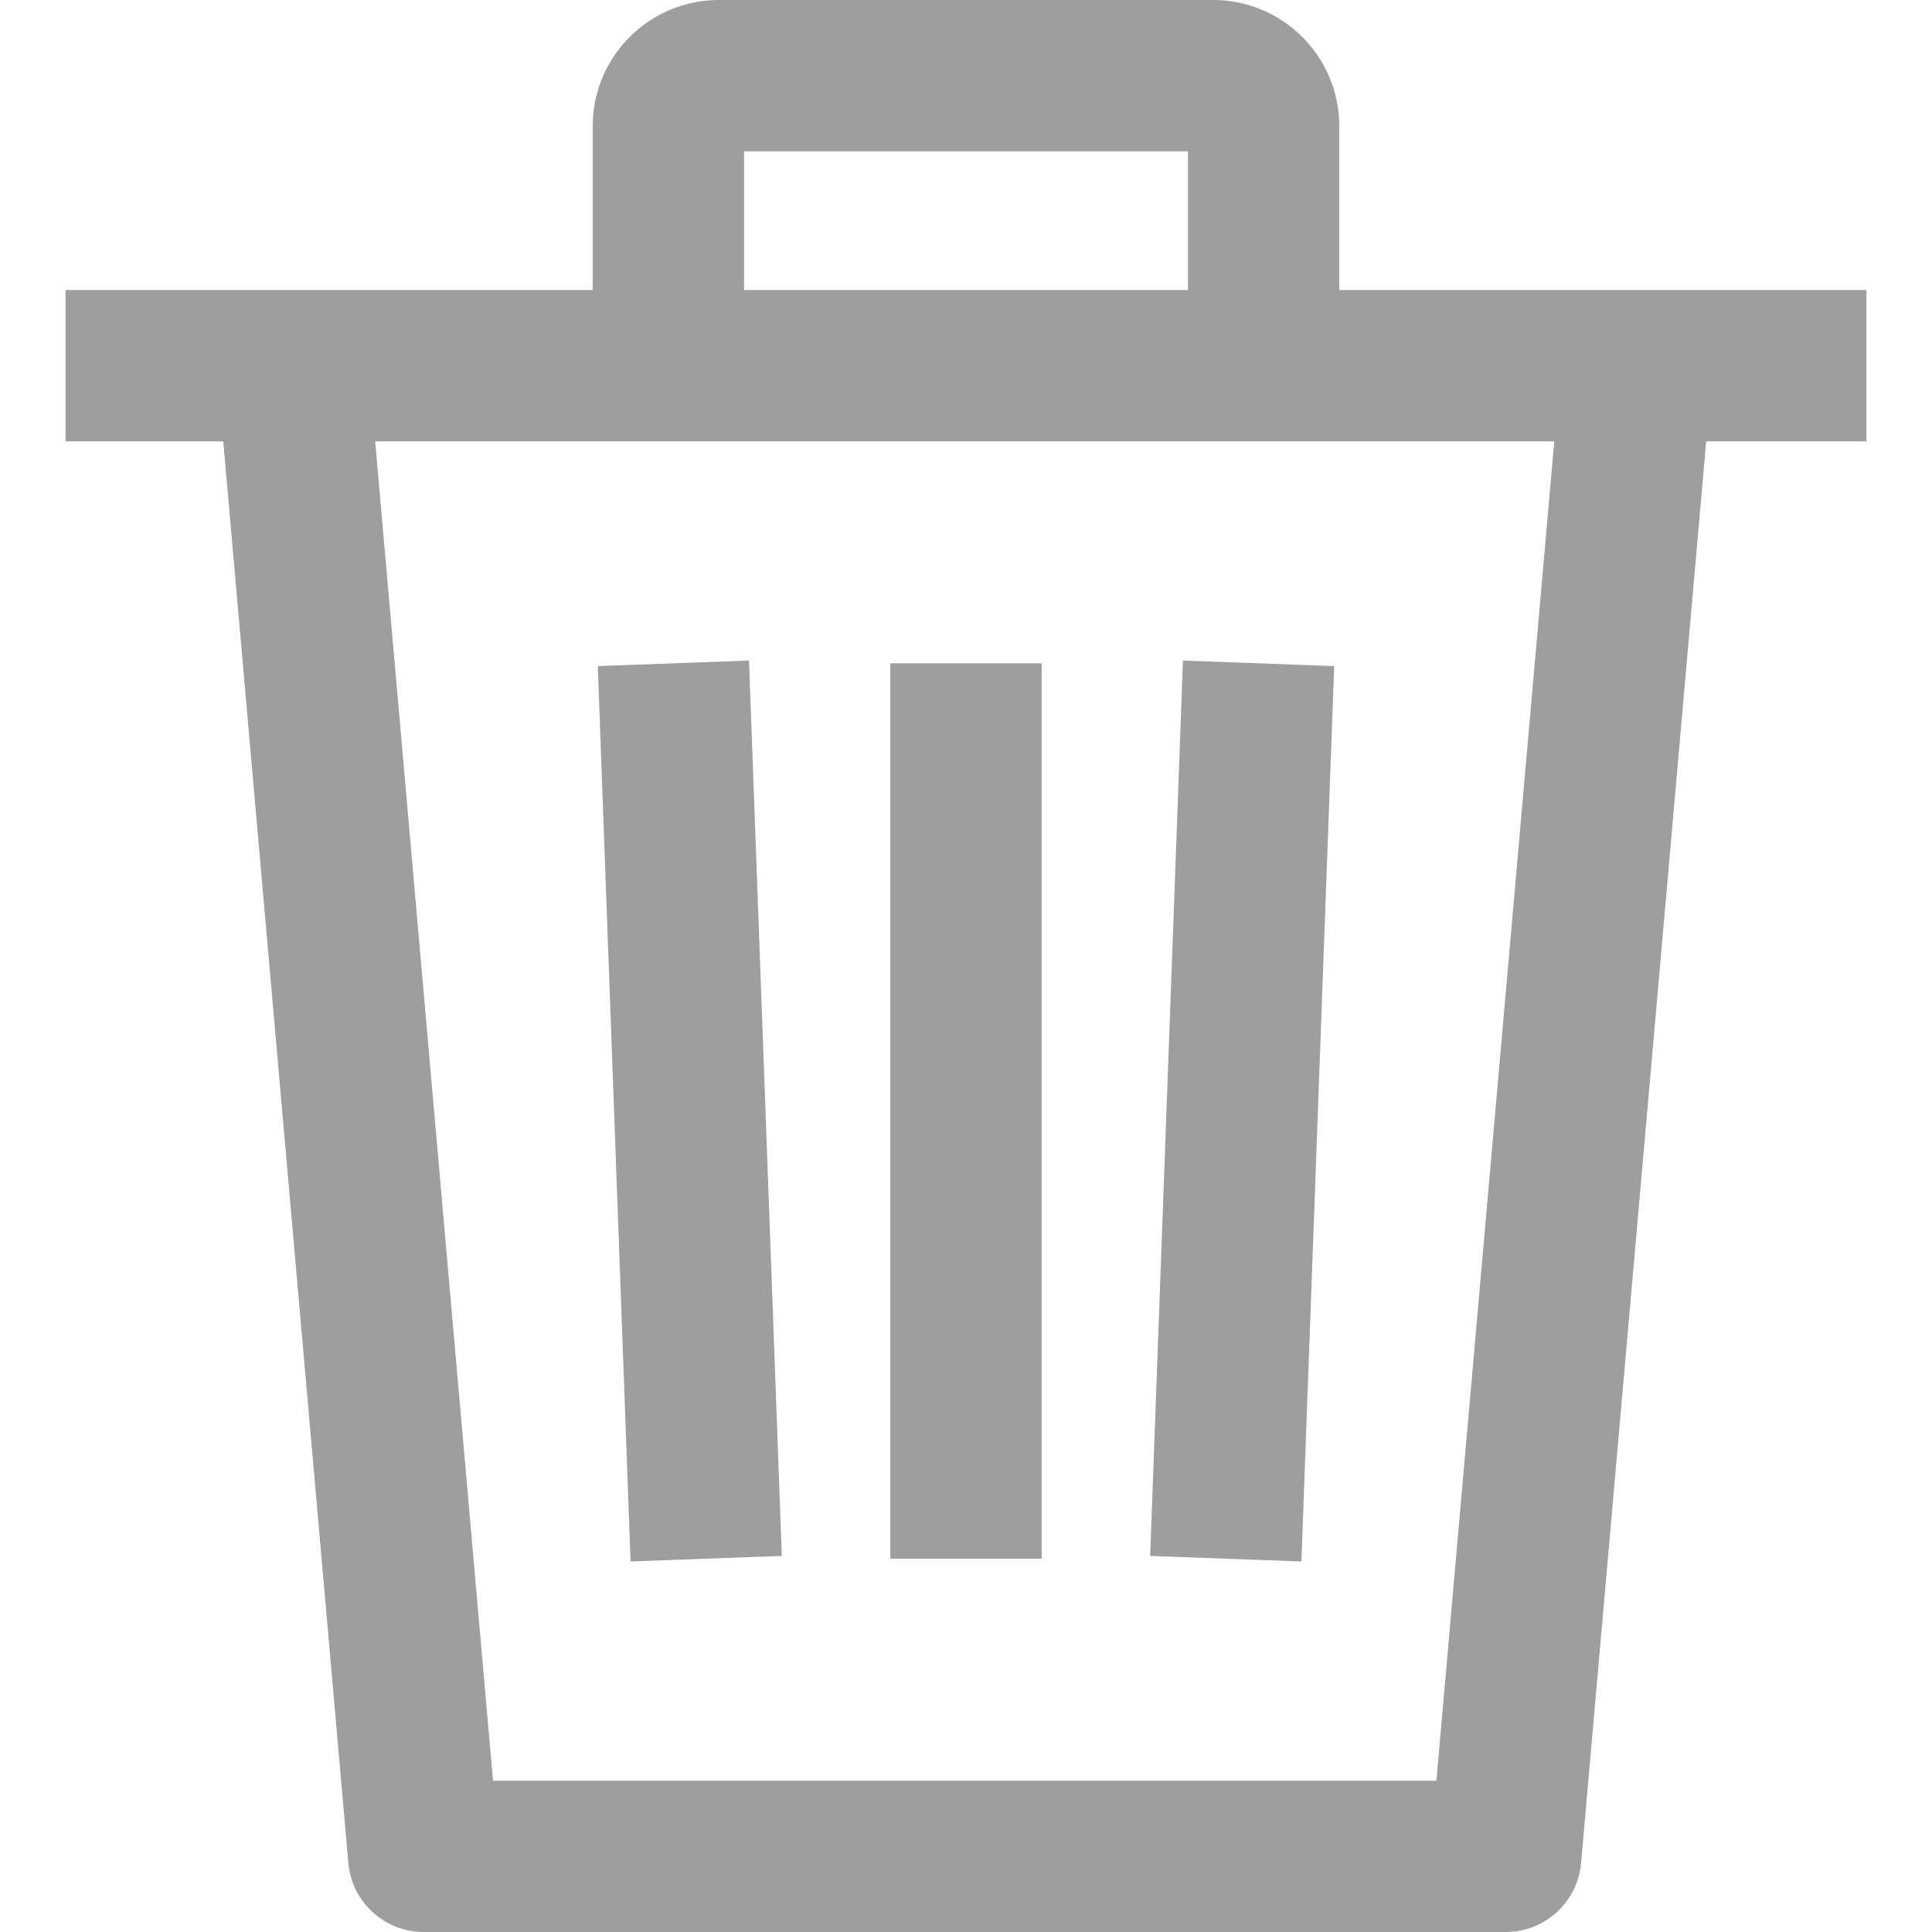 <?xml version="1.0"?>
<svg xmlns="http://www.w3.org/2000/svg" xmlns:xlink="http://www.w3.org/1999/xlink" version="1.1" id="Capa_1" x="0px" y="0px" viewBox="0 0 512 512" style="enable-background:new 0 0 512 512;" xml:space="preserve" width="512px" height="512px"><g><g>
	<g>
		<g>
			<polygon points="353.574,176.526 313.496,175.056 304.807,412.34 344.885,413.804    " data-original="#000000" class="active-path" data-old_color="#000000" fill="#9F9E9E"/>
			<rect x="235.948" y="175.791" width="40.104" height="237.285" data-original="#000000" class="active-path" data-old_color="#000000" fill="#9F9E9E"/>
			<polygon points="207.186,412.334 198.497,175.049 158.419,176.52 167.109,413.804    " data-original="#000000" class="active-path" data-old_color="#000000" fill="#9F9E9E"/>
			<path d="M17.379,76.867v40.104h41.789L92.32,493.706C93.229,504.059,101.899,512,112.292,512h286.74     c10.394,0,19.07-7.947,19.972-18.301l33.153-376.728h42.464V76.867H17.379z M380.665,471.896H130.654L99.426,116.971h312.474     L380.665,471.896z" data-original="#000000" class="active-path" data-old_color="#000000" fill="#9F9E9E"/>
		</g>
	</g>
</g><g>
	<g>
		<path d="M321.504,0H190.496c-18.428,0-33.42,14.992-33.42,33.42v63.499h40.104V40.104h117.64v56.815h40.104V33.42    C354.924,14.992,339.932,0,321.504,0z" data-original="#000000" class="active-path" data-old_color="#000000" fill="#9F9E9E"/>
	</g>
</g></g> </svg>
